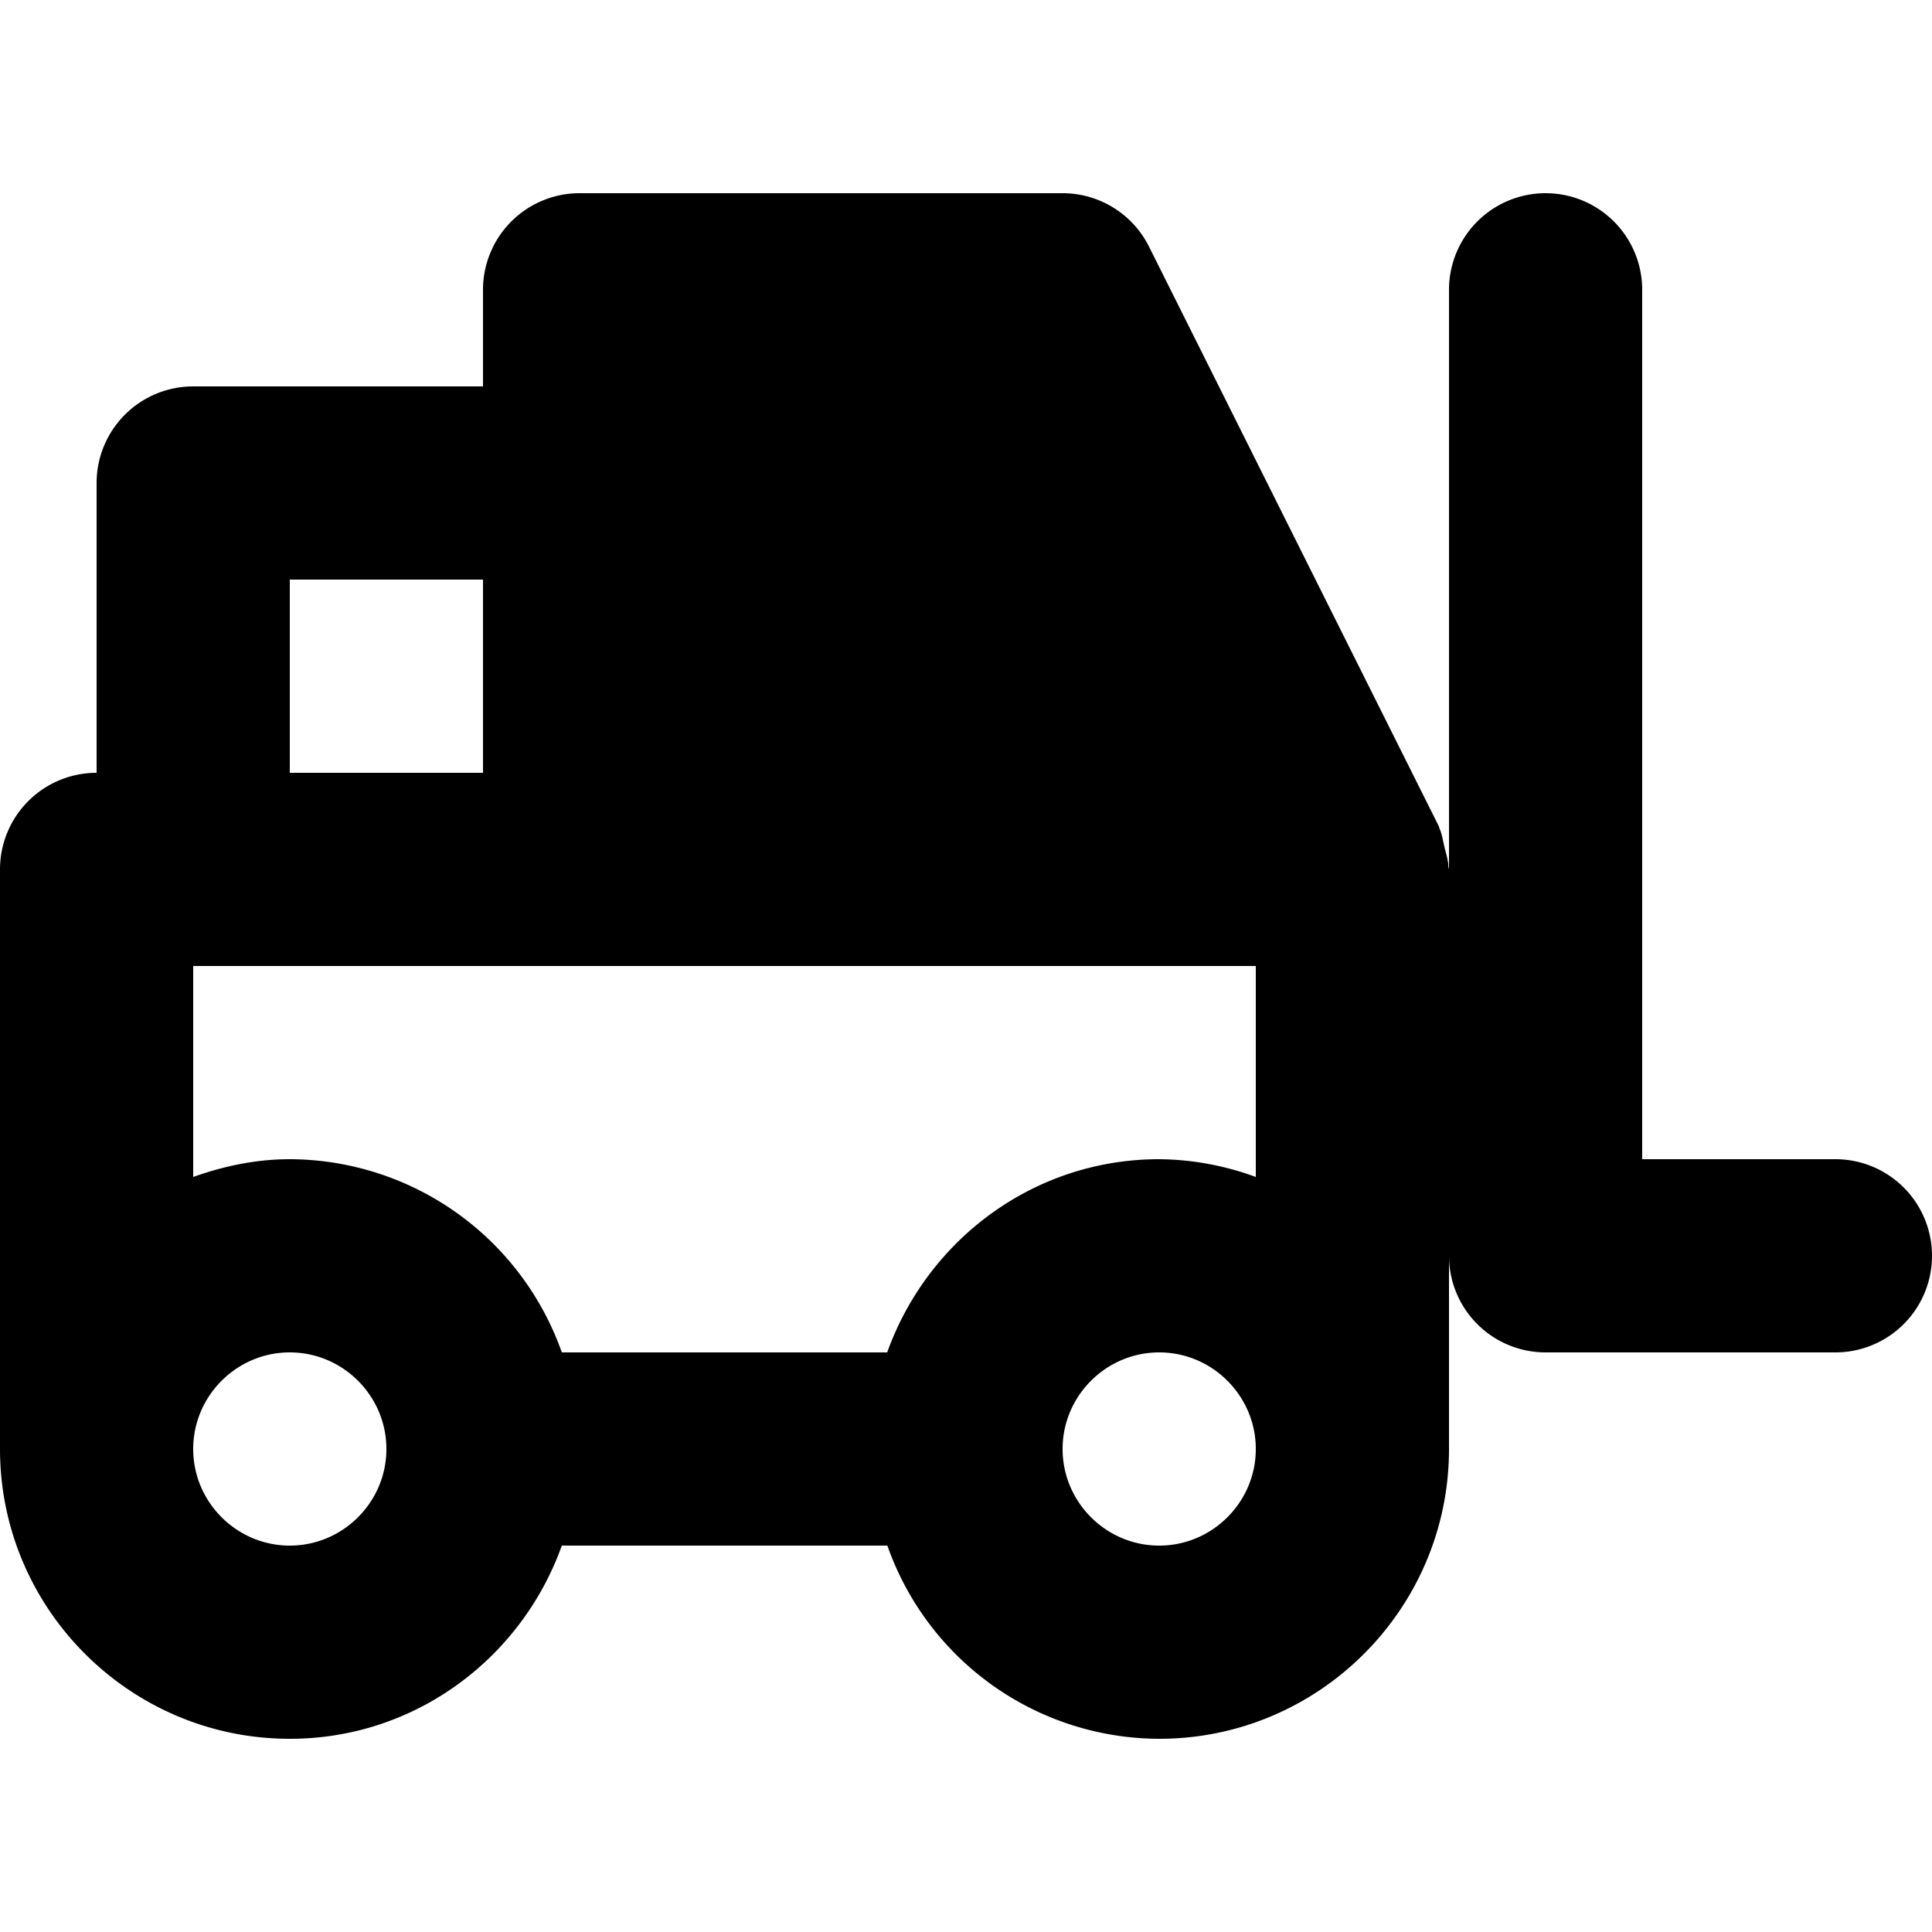 <svg xmlns="http://www.w3.org/2000/svg" viewBox="0 0 20 20"><path fill="currentColor" d="M6 9V3h5l3 6z"/><path d="M12 16c-.55 0-1-.45-1-1s.45-1 1-1 1 .45 1 1-.45 1-1 1zm-9 0c-.55 0-1-.45-1-1s.45-1 1-1 1 .45 1 1-.45 1-1 1zm0-8V6h2v2H3zm7.382-4l2 4H7V4h3.382zM9.184 14H5.816A2.997 2.997 0 0 0 3 12c-.353 0-.686.072-1 .184V10h11v2.184A2.962 2.962 0 0 0 12 12c-1.302 0-2.4.838-2.816 2zM19 12h-2V3a1 1 0 0 0-2 0v6c0-.01-.006-.02-.006-.03-.002-.067-.024-.13-.04-.198-.016-.064-.024-.13-.05-.19-.006-.01-.005-.02-.01-.03l-3-6A1 1 0 0 0 11 2H6a1 1 0 0 0-1 1v1H2a1 1 0 0 0-1 1v3a1 1 0 0 0-1 1v6c0 1.654 1.346 3 3 3 1.302 0 2.4-.838 2.816-2h3.37A2.991 2.991 0 0 0 12 18c1.654 0 3-1.346 3-3v-2a1 1 0 0 0 1 1h3a1 1 0 0 0 0-2z"/></svg>